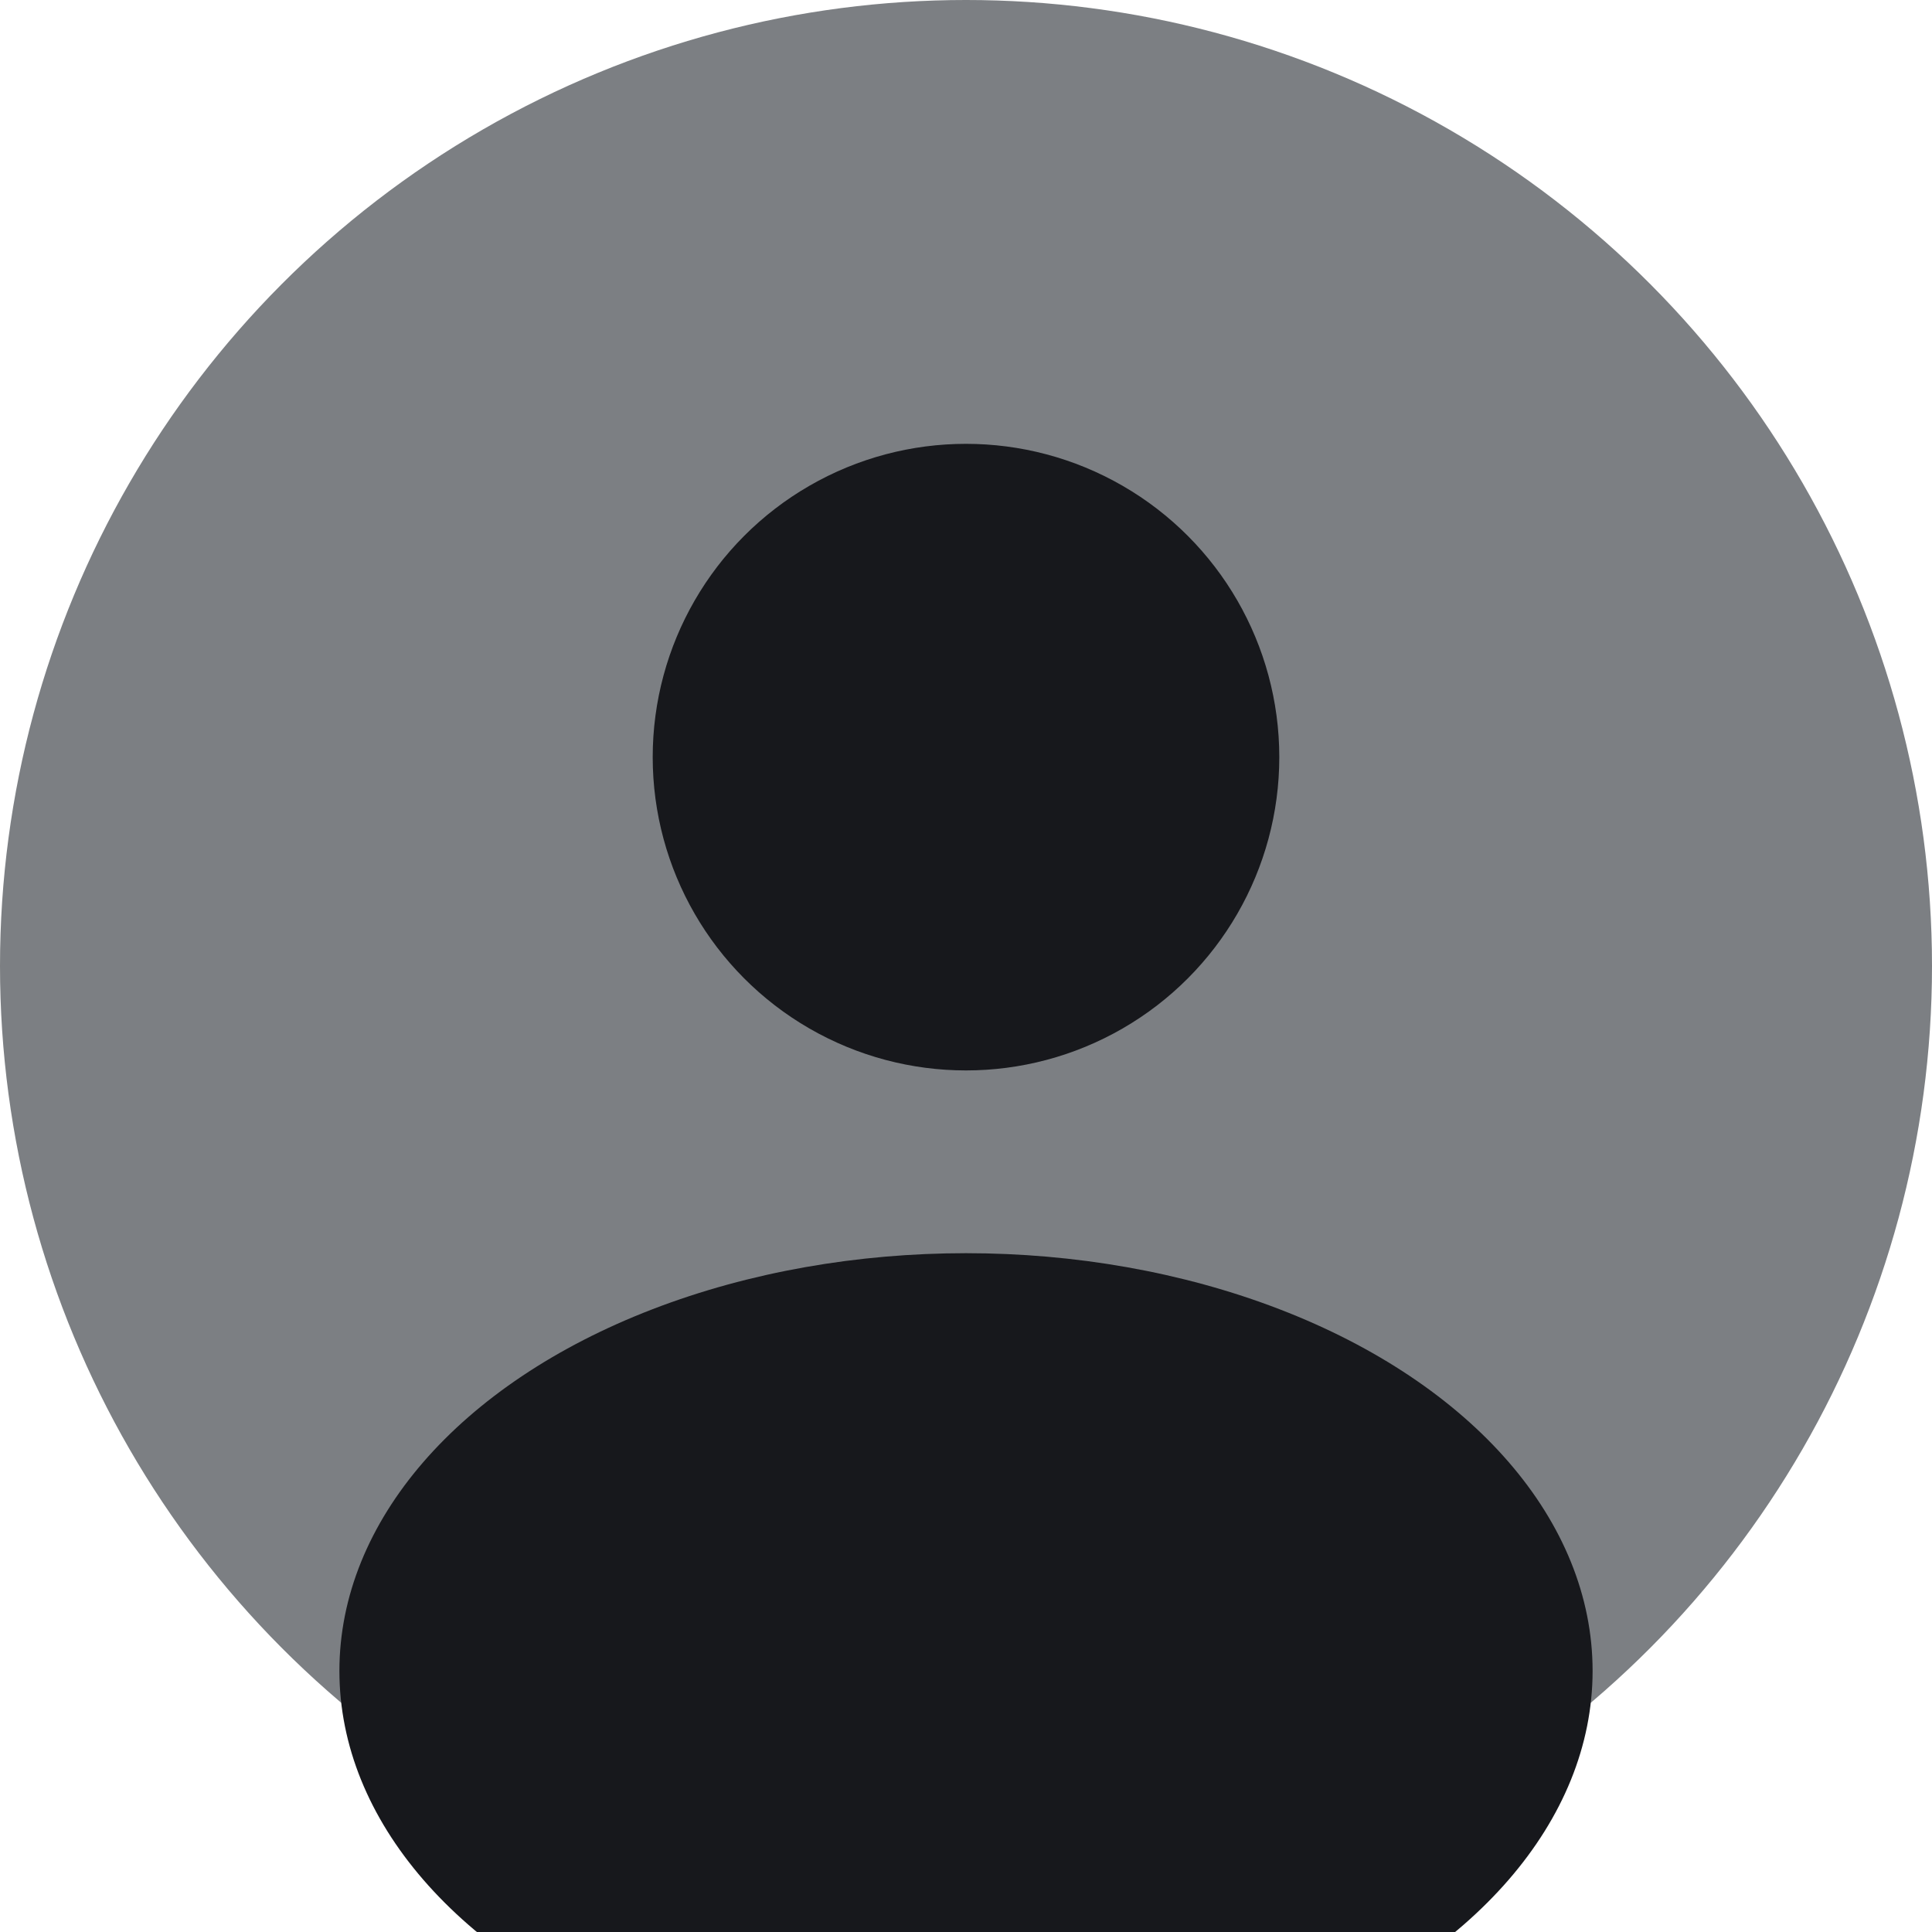<svg width="37" height="37" viewBox="0 0 37 37" fill="none" xmlns="http://www.w3.org/2000/svg">
  <circle cx="18.5" cy="18.5" r="18.5" fill="#7C7F83"/>
  <circle cx="18.5" cy="14.5" r="6" fill="#17181C"/>
  <ellipse cx="18.5" cy="32" rx="12" ry="8" fill="#17181C"/>
</svg> 